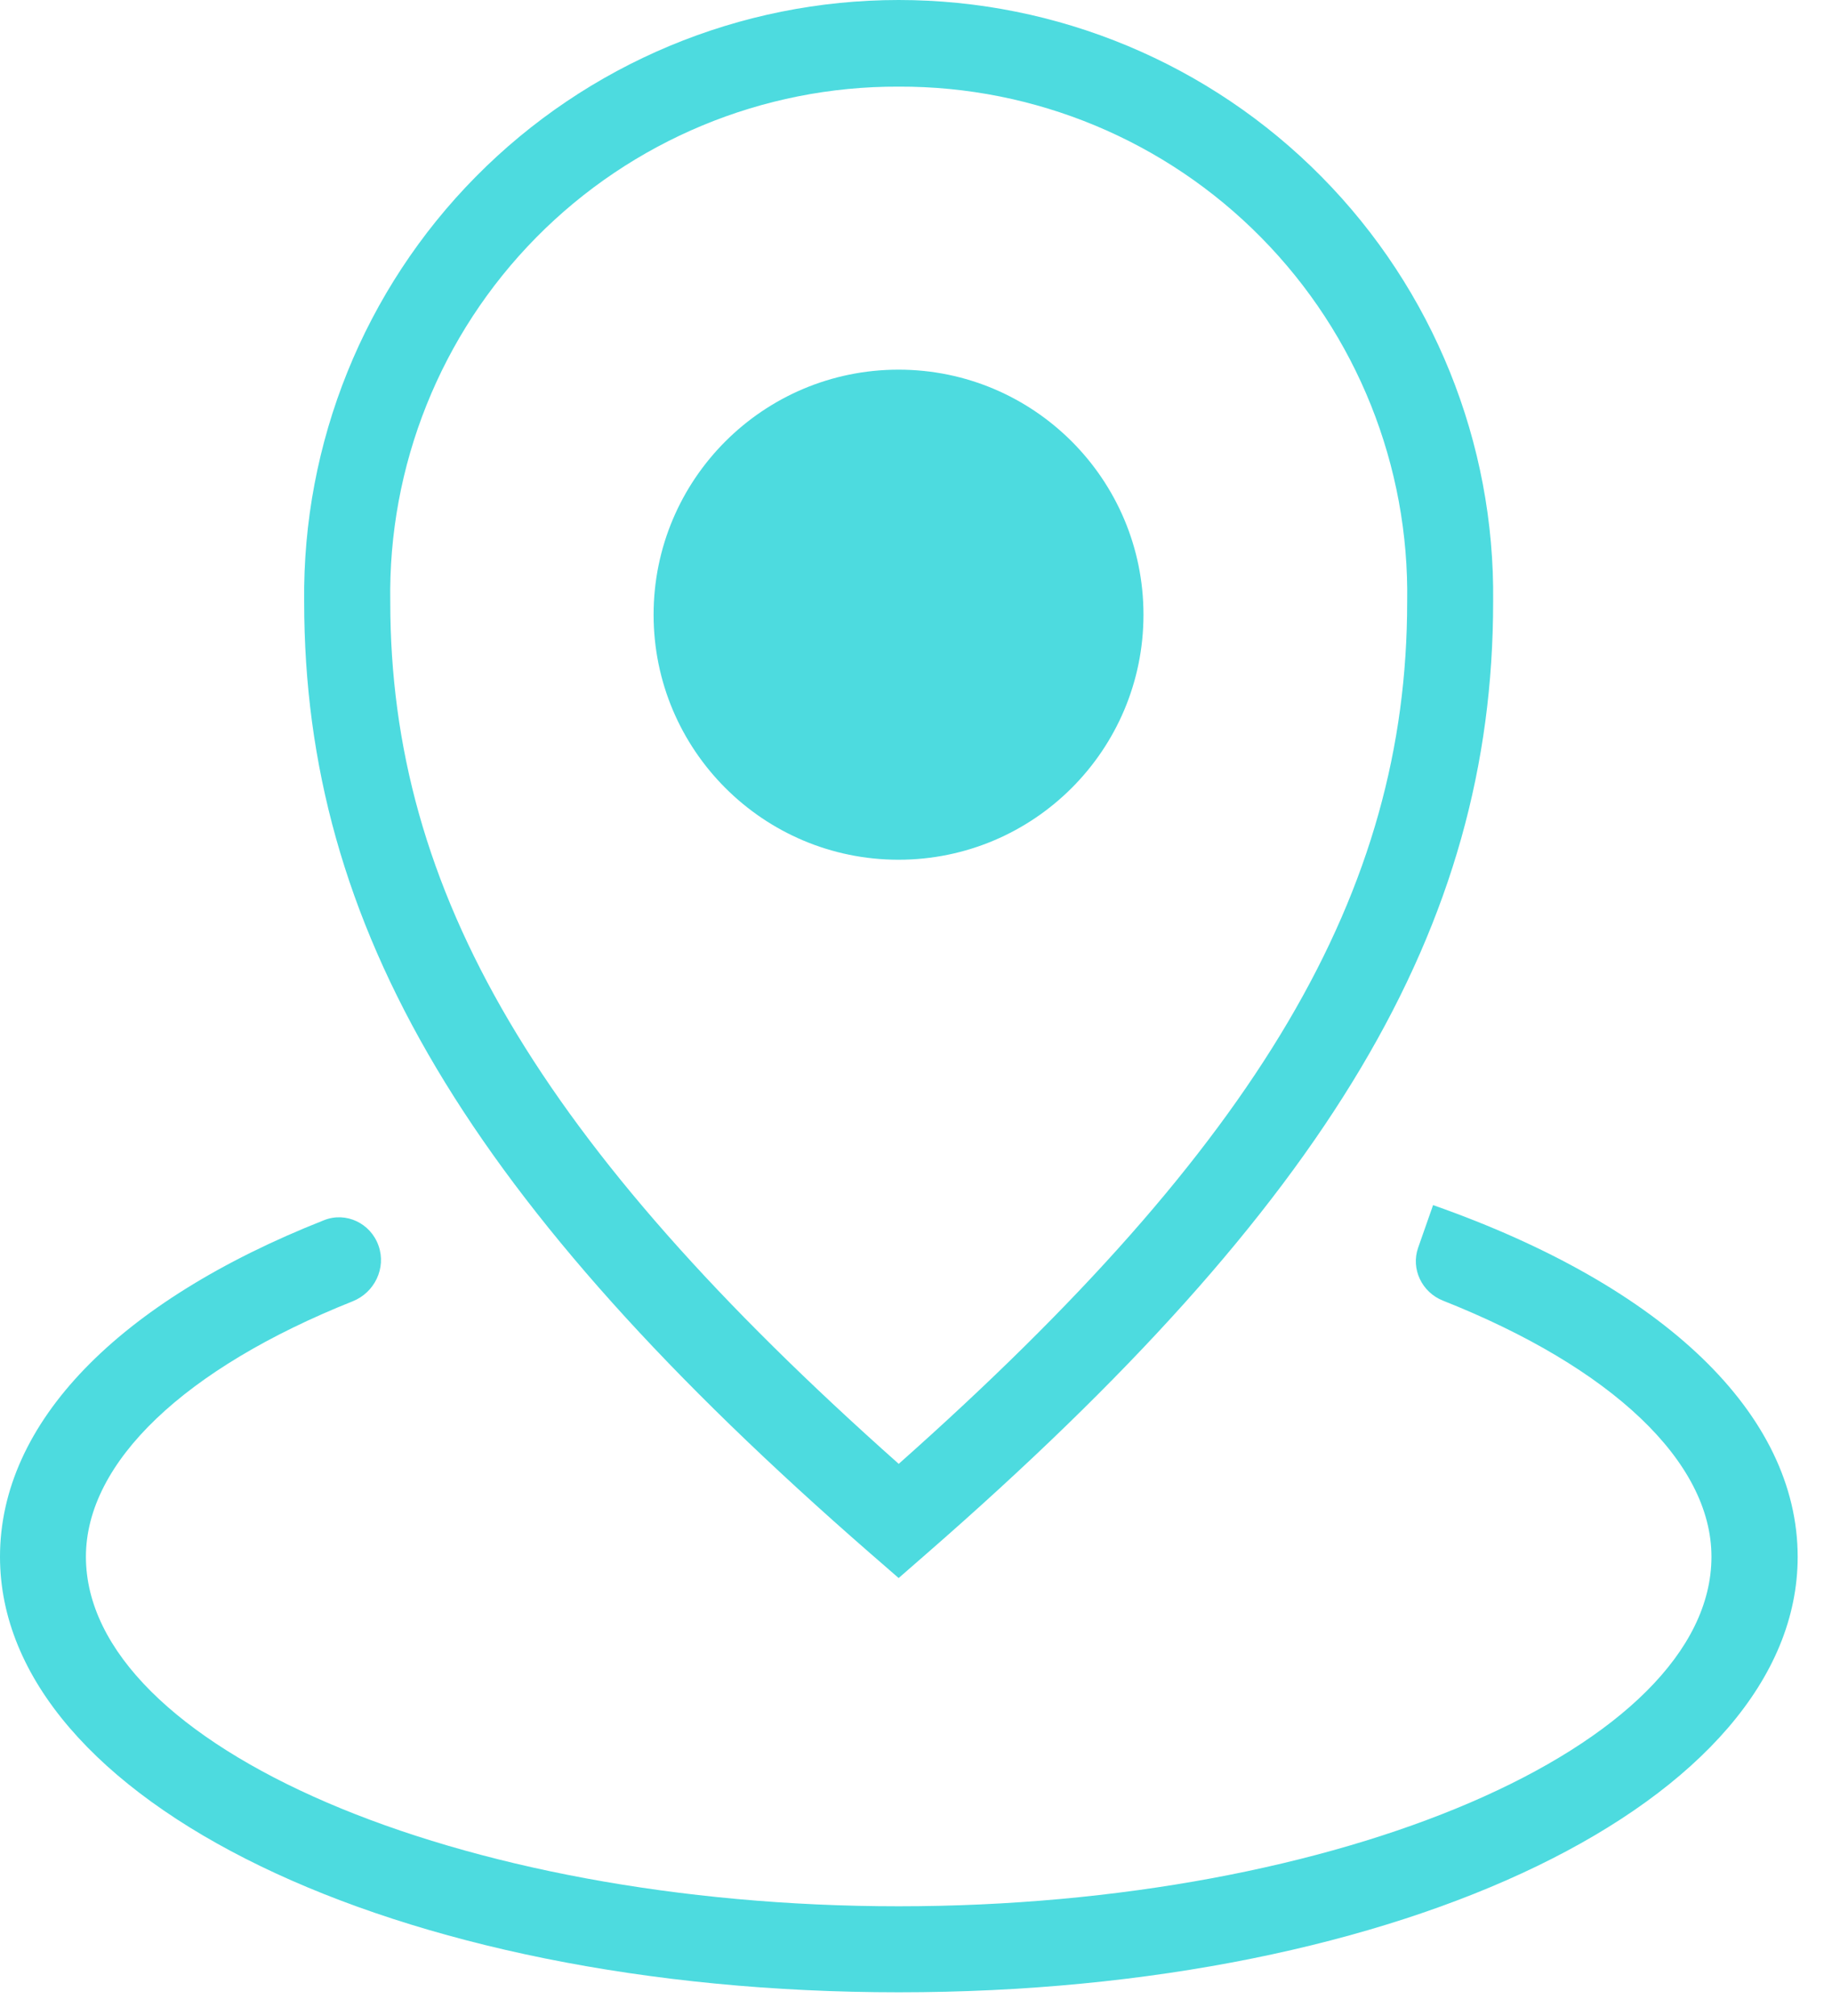 <svg width="30" height="33" viewBox="0 0 30 33" fill="none" xmlns="http://www.w3.org/2000/svg">
<path d="M14.252 25.428L14.716 25.831L15.178 25.428C21.763 19.689 24.451 15.175 24.451 9.849V9.848C24.482 7.247 23.469 4.742 21.64 2.892C19.811 1.041 17.318 0 14.716 0C12.115 0 9.621 1.041 7.792 2.892C5.963 4.742 4.951 7.247 4.981 9.848C4.98 15.175 7.664 19.689 14.252 25.428L14.252 25.428ZM14.717 1.418C16.947 1.41 19.086 2.3 20.652 3.888C22.219 5.475 23.081 7.626 23.043 9.855C23.043 14.604 20.622 18.721 14.717 23.962C8.811 18.716 6.391 14.599 6.391 9.855C6.353 7.626 7.215 5.474 8.781 3.887C10.348 2.3 12.487 1.41 14.717 1.418H14.717Z" fill="#4DDBDF"/>
<path d="M18.725 10.062C18.725 12.277 16.929 14.073 14.714 14.073C12.499 14.073 10.703 12.277 10.703 10.062C10.703 7.847 12.499 6.051 14.714 6.051C16.929 6.051 18.725 7.847 18.725 10.062Z" fill="#4DDBDF"/>
<path d="M23.469 19.727C23.468 19.727 23.468 19.728 23.467 19.728L23.223 20.423C23.1 20.772 23.285 21.154 23.629 21.29C26.395 22.386 28.026 23.928 28.026 25.482C28.026 28.584 21.93 31.204 14.716 31.204C7.501 31.204 1.407 28.585 1.407 25.482C1.407 23.934 3.025 22.398 5.773 21.302C6.134 21.159 6.328 20.758 6.199 20.392C6.071 20.025 5.668 19.83 5.307 19.973C1.927 21.308 0 23.293 0 25.482C0 29.48 6.465 32.612 14.719 32.612C22.972 32.612 29.438 29.477 29.438 25.482C29.436 23.154 27.257 21.057 23.469 19.727C23.469 19.727 23.469 19.727 23.469 19.727Z" fill="#4DDBDF"/>
</svg>
